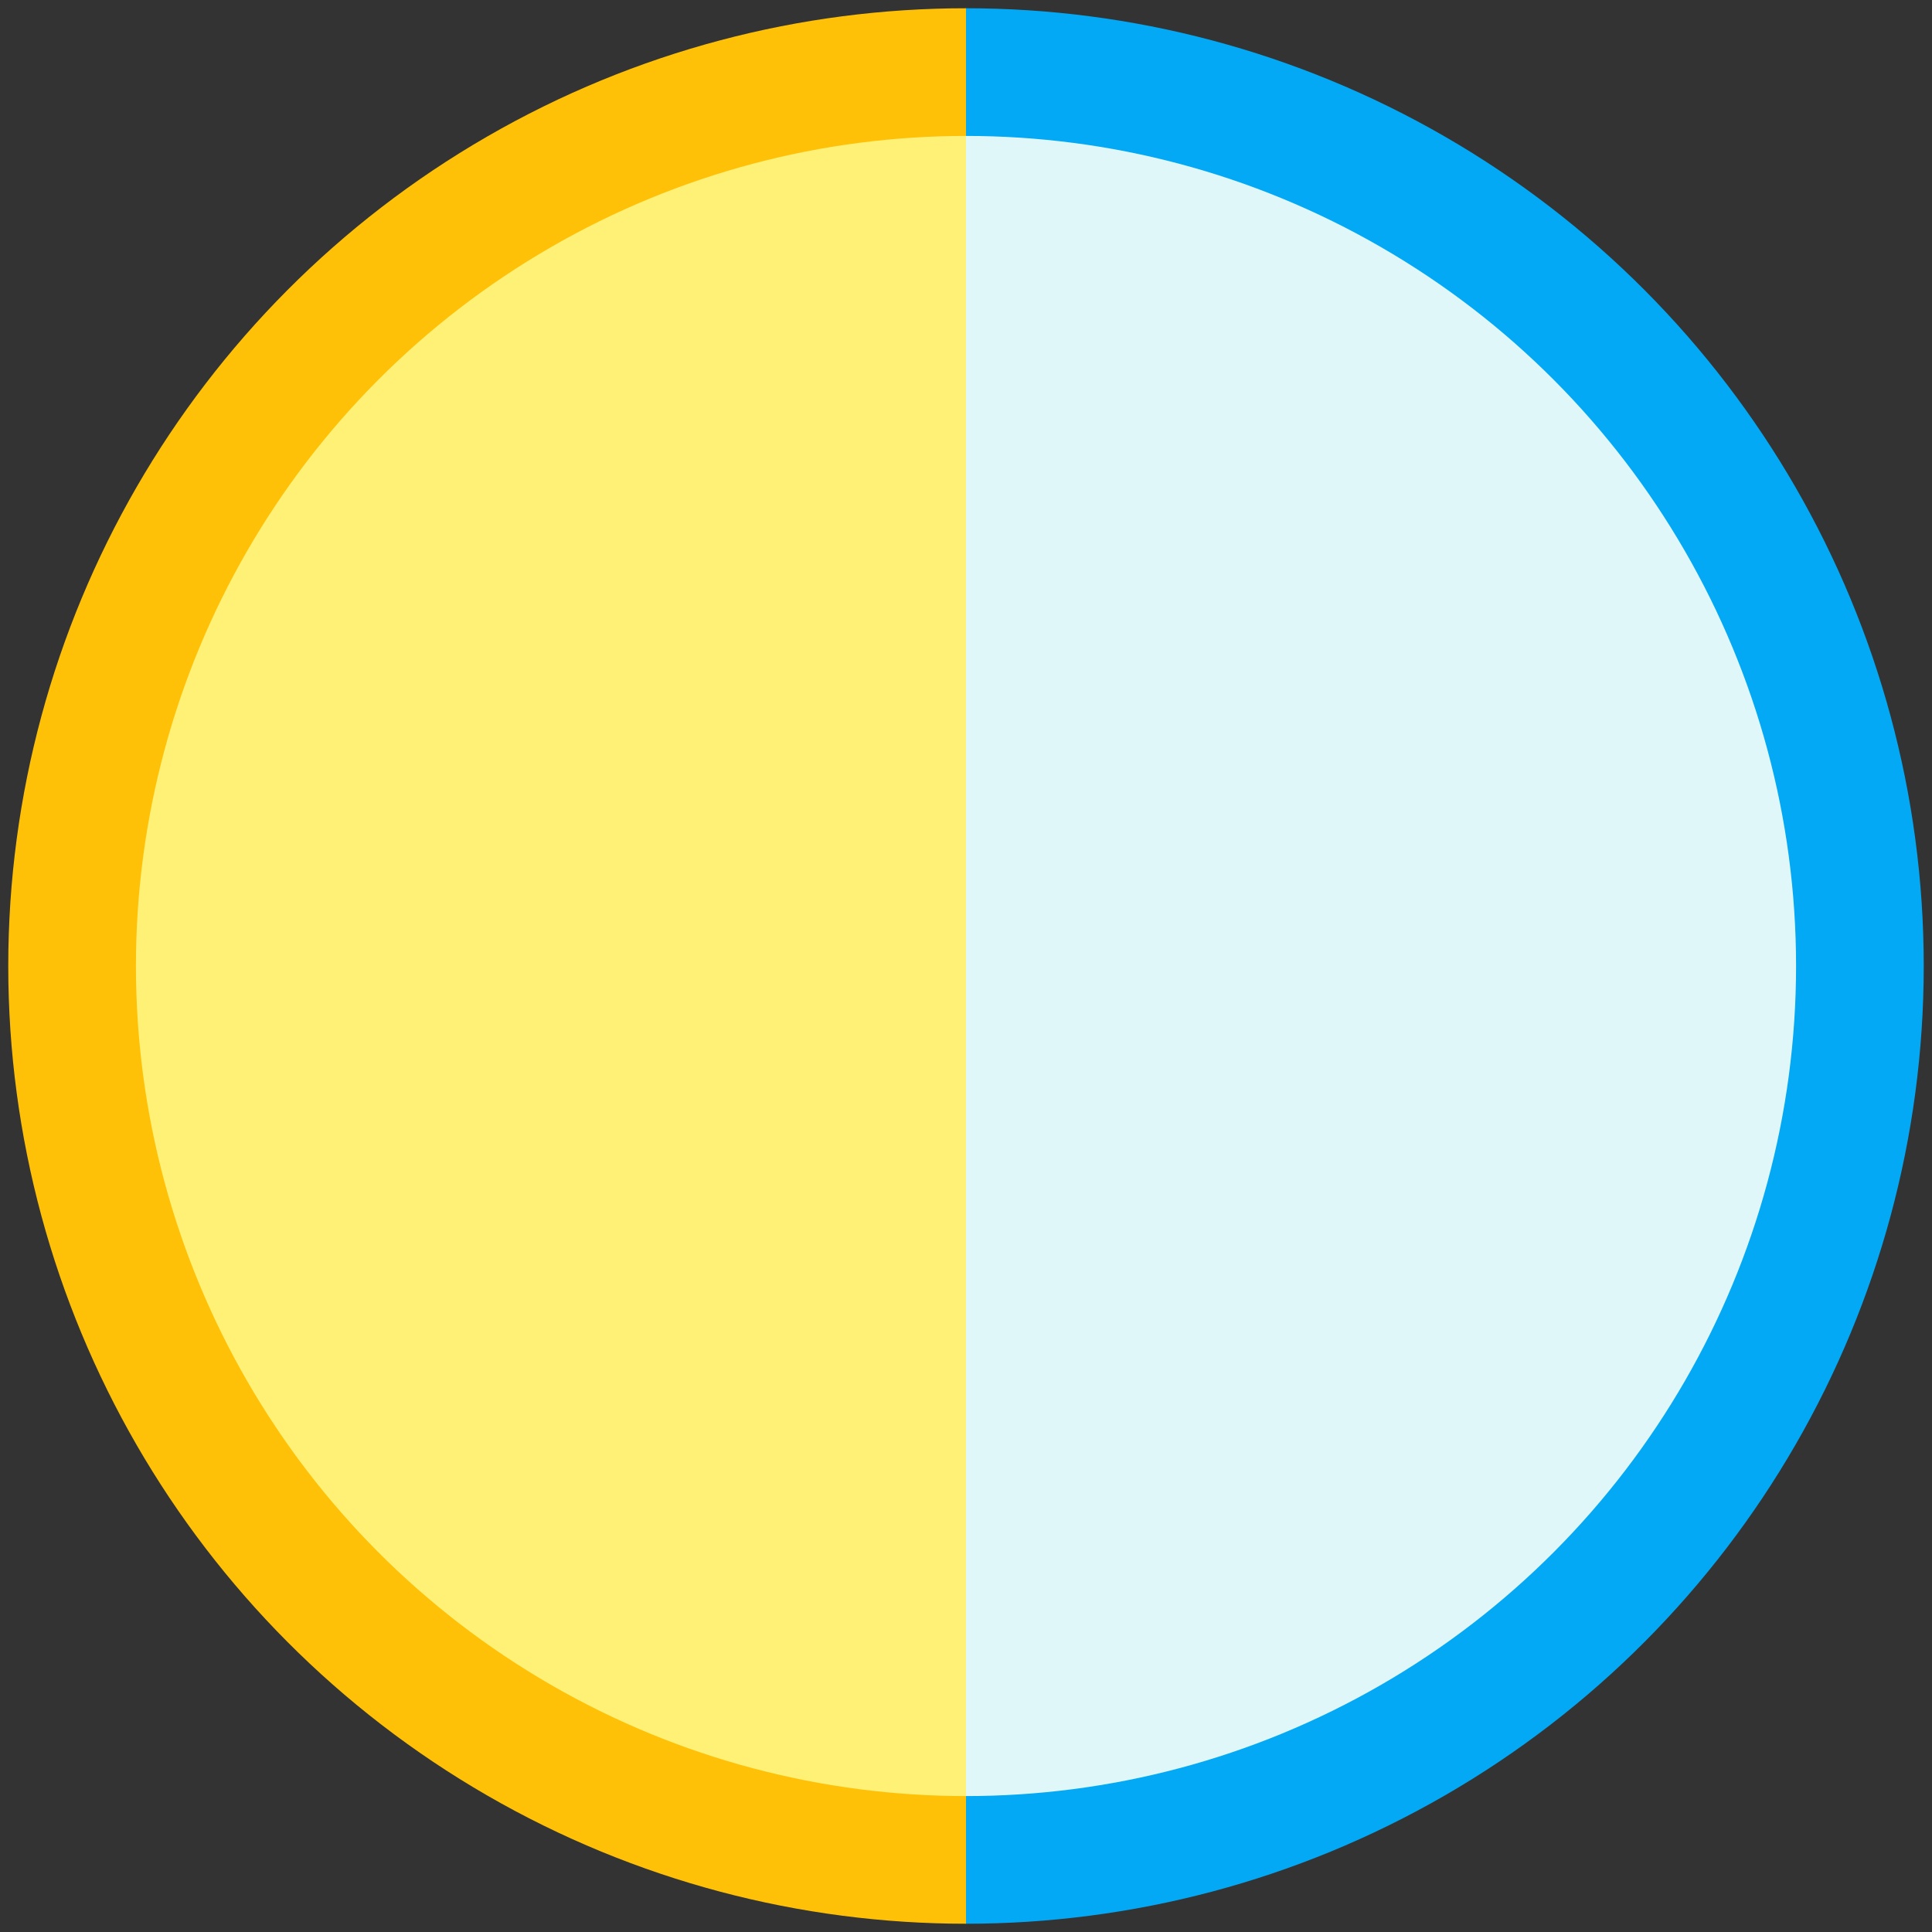 <svg xmlns="http://www.w3.org/2000/svg" viewBox="0 0 256 256" width="256" height="256">
  <rect x="0" y="0" width="256" height="256" fill="#333333" stroke="none"/>
  <defs>
    <clipPath id="day">
      <path d="M0 229.267h128v256H0z"/>
    </clipPath>

    <clipPath id="night">
      <path d="M128 229.267h128v256H128z"/>
    </clipPath>
  </defs>

  <path d="M0 0h256v256H0z" fill="none"/>

  <g transform="translate(0 -229.267)">
    <circle cx="128" cy="357.267" r="126.906" clip-path="url(#night)" fill="#03a9f4"/>
    <circle cx="128" cy="357.267" r="109.988" clip-path="url(#night)" fill="#e0f7fa"/>
    <circle cx="128" cy="357.267" r="126.906" clip-path="url(#day)" fill="#ffc107"/>
    <circle cx="128" cy="357.267" r="109.988" clip-path="url(#day)" fill="#fff176"/>
  </g>
</svg>
